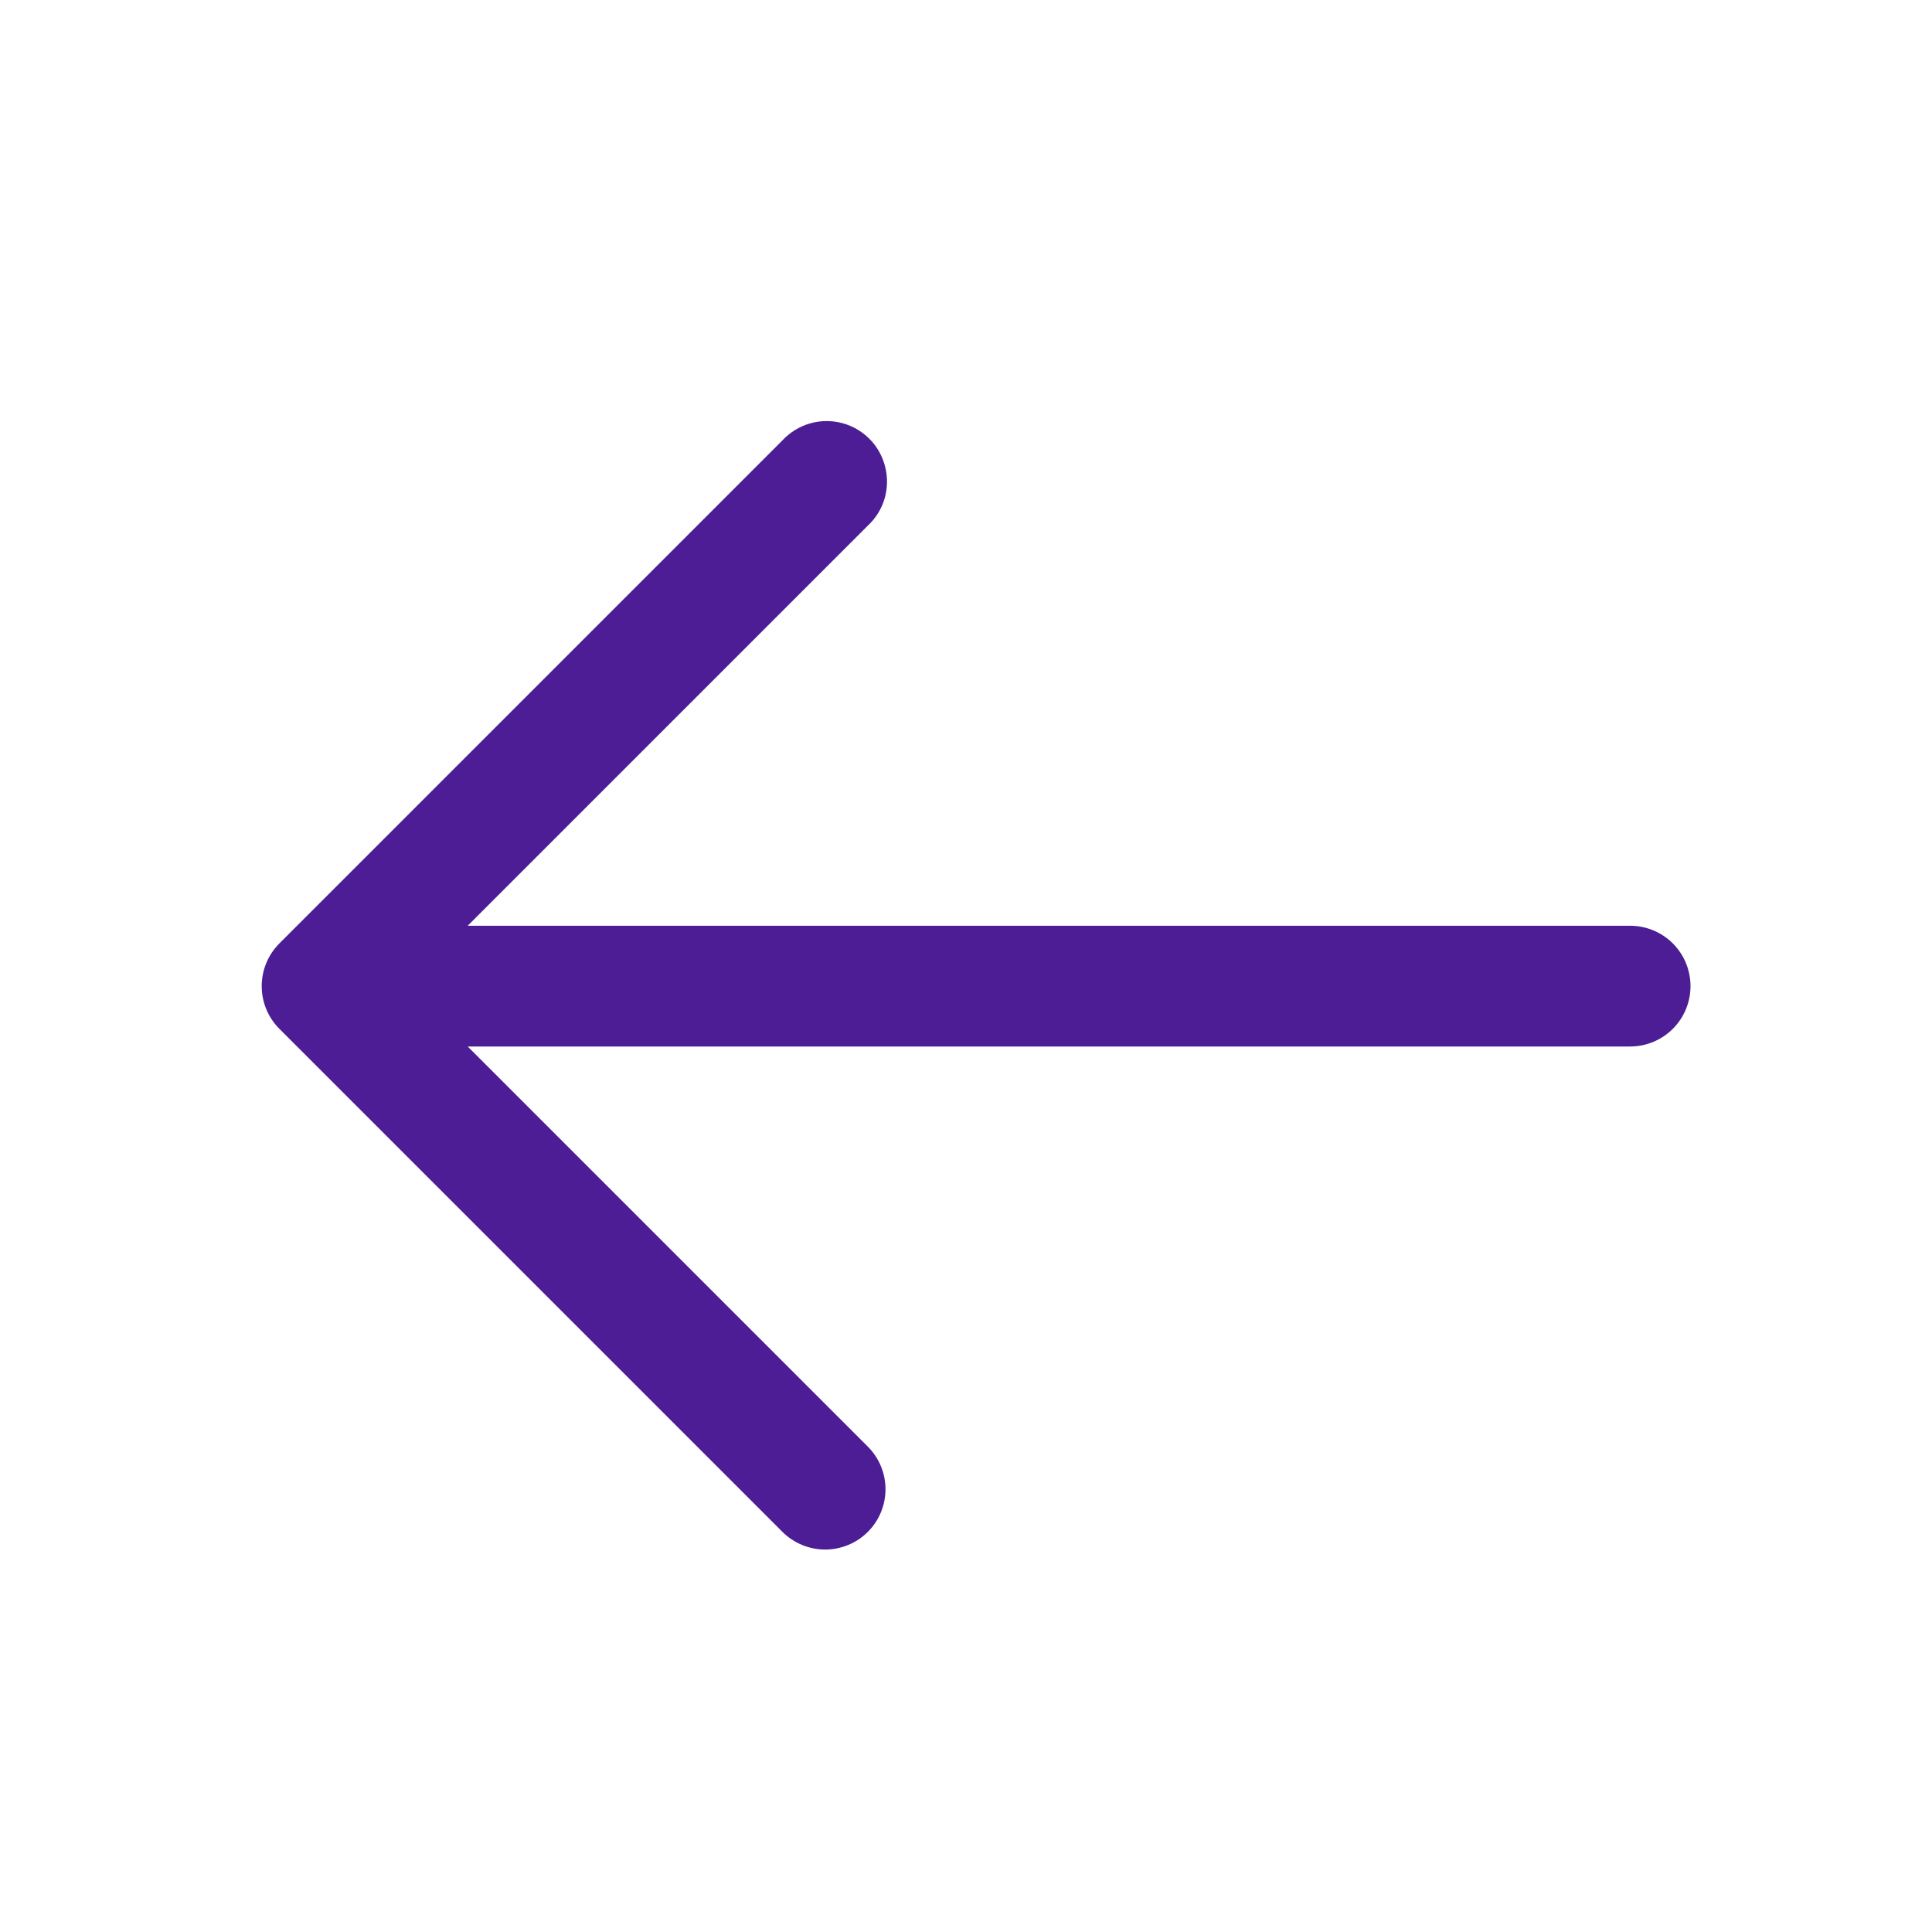 <svg width="24" height="24" viewBox="0 0 24 24" fill="none" xmlns="http://www.w3.org/2000/svg">
<g id="Frame">
<path id="Vector" d="M10.78 19.03C10.64 19.17 10.449 19.249 10.25 19.249C10.052 19.249 9.861 19.17 9.72 19.03L3.47 12.78C3.33 12.639 3.251 12.449 3.251 12.25C3.251 12.051 3.33 11.861 3.47 11.72L9.72 5.47C9.812 5.371 9.929 5.299 10.058 5.261C10.187 5.223 10.324 5.221 10.455 5.254C10.585 5.287 10.704 5.355 10.8 5.451C10.895 5.546 10.962 5.665 10.995 5.796C11.029 5.926 11.026 6.063 10.989 6.193C10.951 6.322 10.879 6.438 10.78 6.53L5.81 11.5H20.25C20.449 11.5 20.64 11.579 20.781 11.72C20.921 11.86 21 12.051 21 12.25C21 12.449 20.921 12.64 20.781 12.78C20.64 12.921 20.449 13 20.25 13H5.81L10.78 17.97C10.921 18.111 11 18.301 11 18.5C11 18.699 10.921 18.889 10.78 19.03Z" fill="#4C1D95"/>
</g>
</svg>
